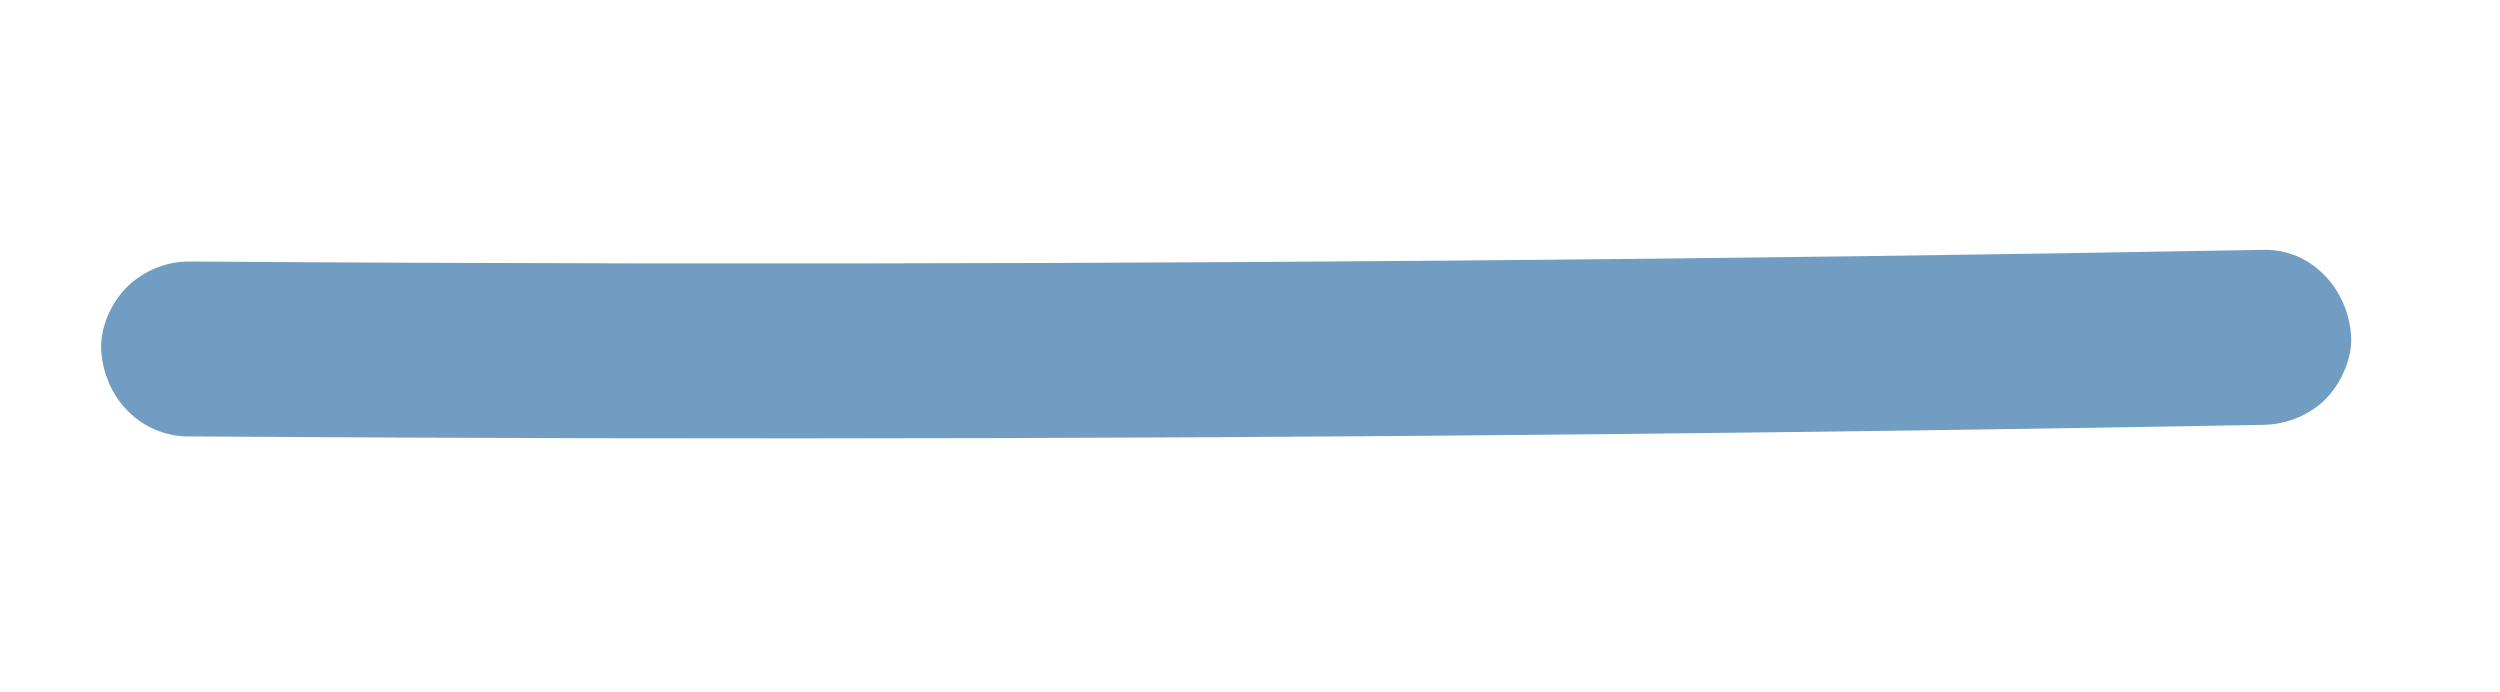 <?xml version="1.0" encoding="UTF-8"?>
<svg id="Registro_estado-2" data-name="Registro_estado" xmlns="http://www.w3.org/2000/svg" viewBox="0 0 300 83">
  <defs>
    <style>
      .cls-1 {
        fill: #709dc1;
      }
    </style>
  </defs>
  <path class="cls-1" d="M22.64,52.37c32.54.22,65.07.29,97.61.2,32.32-.09,64.64-.34,96.96-.75,18.15-.23,36.29-.51,54.43-.84,2.72-.05,5.49-1.14,7.42-3.08,1.82-1.82,3.19-4.81,3.08-7.42-.25-5.6-4.62-10.61-10.5-10.5-32.38.59-64.76,1.02-97.14,1.29s-64.73.38-97.09.34c-18.26-.03-36.51-.1-54.77-.23-2.68-.02-5.53,1.18-7.42,3.08s-3.19,4.81-3.08,7.42c.26,5.72,4.61,10.46,10.5,10.5h0Z"/>
</svg>